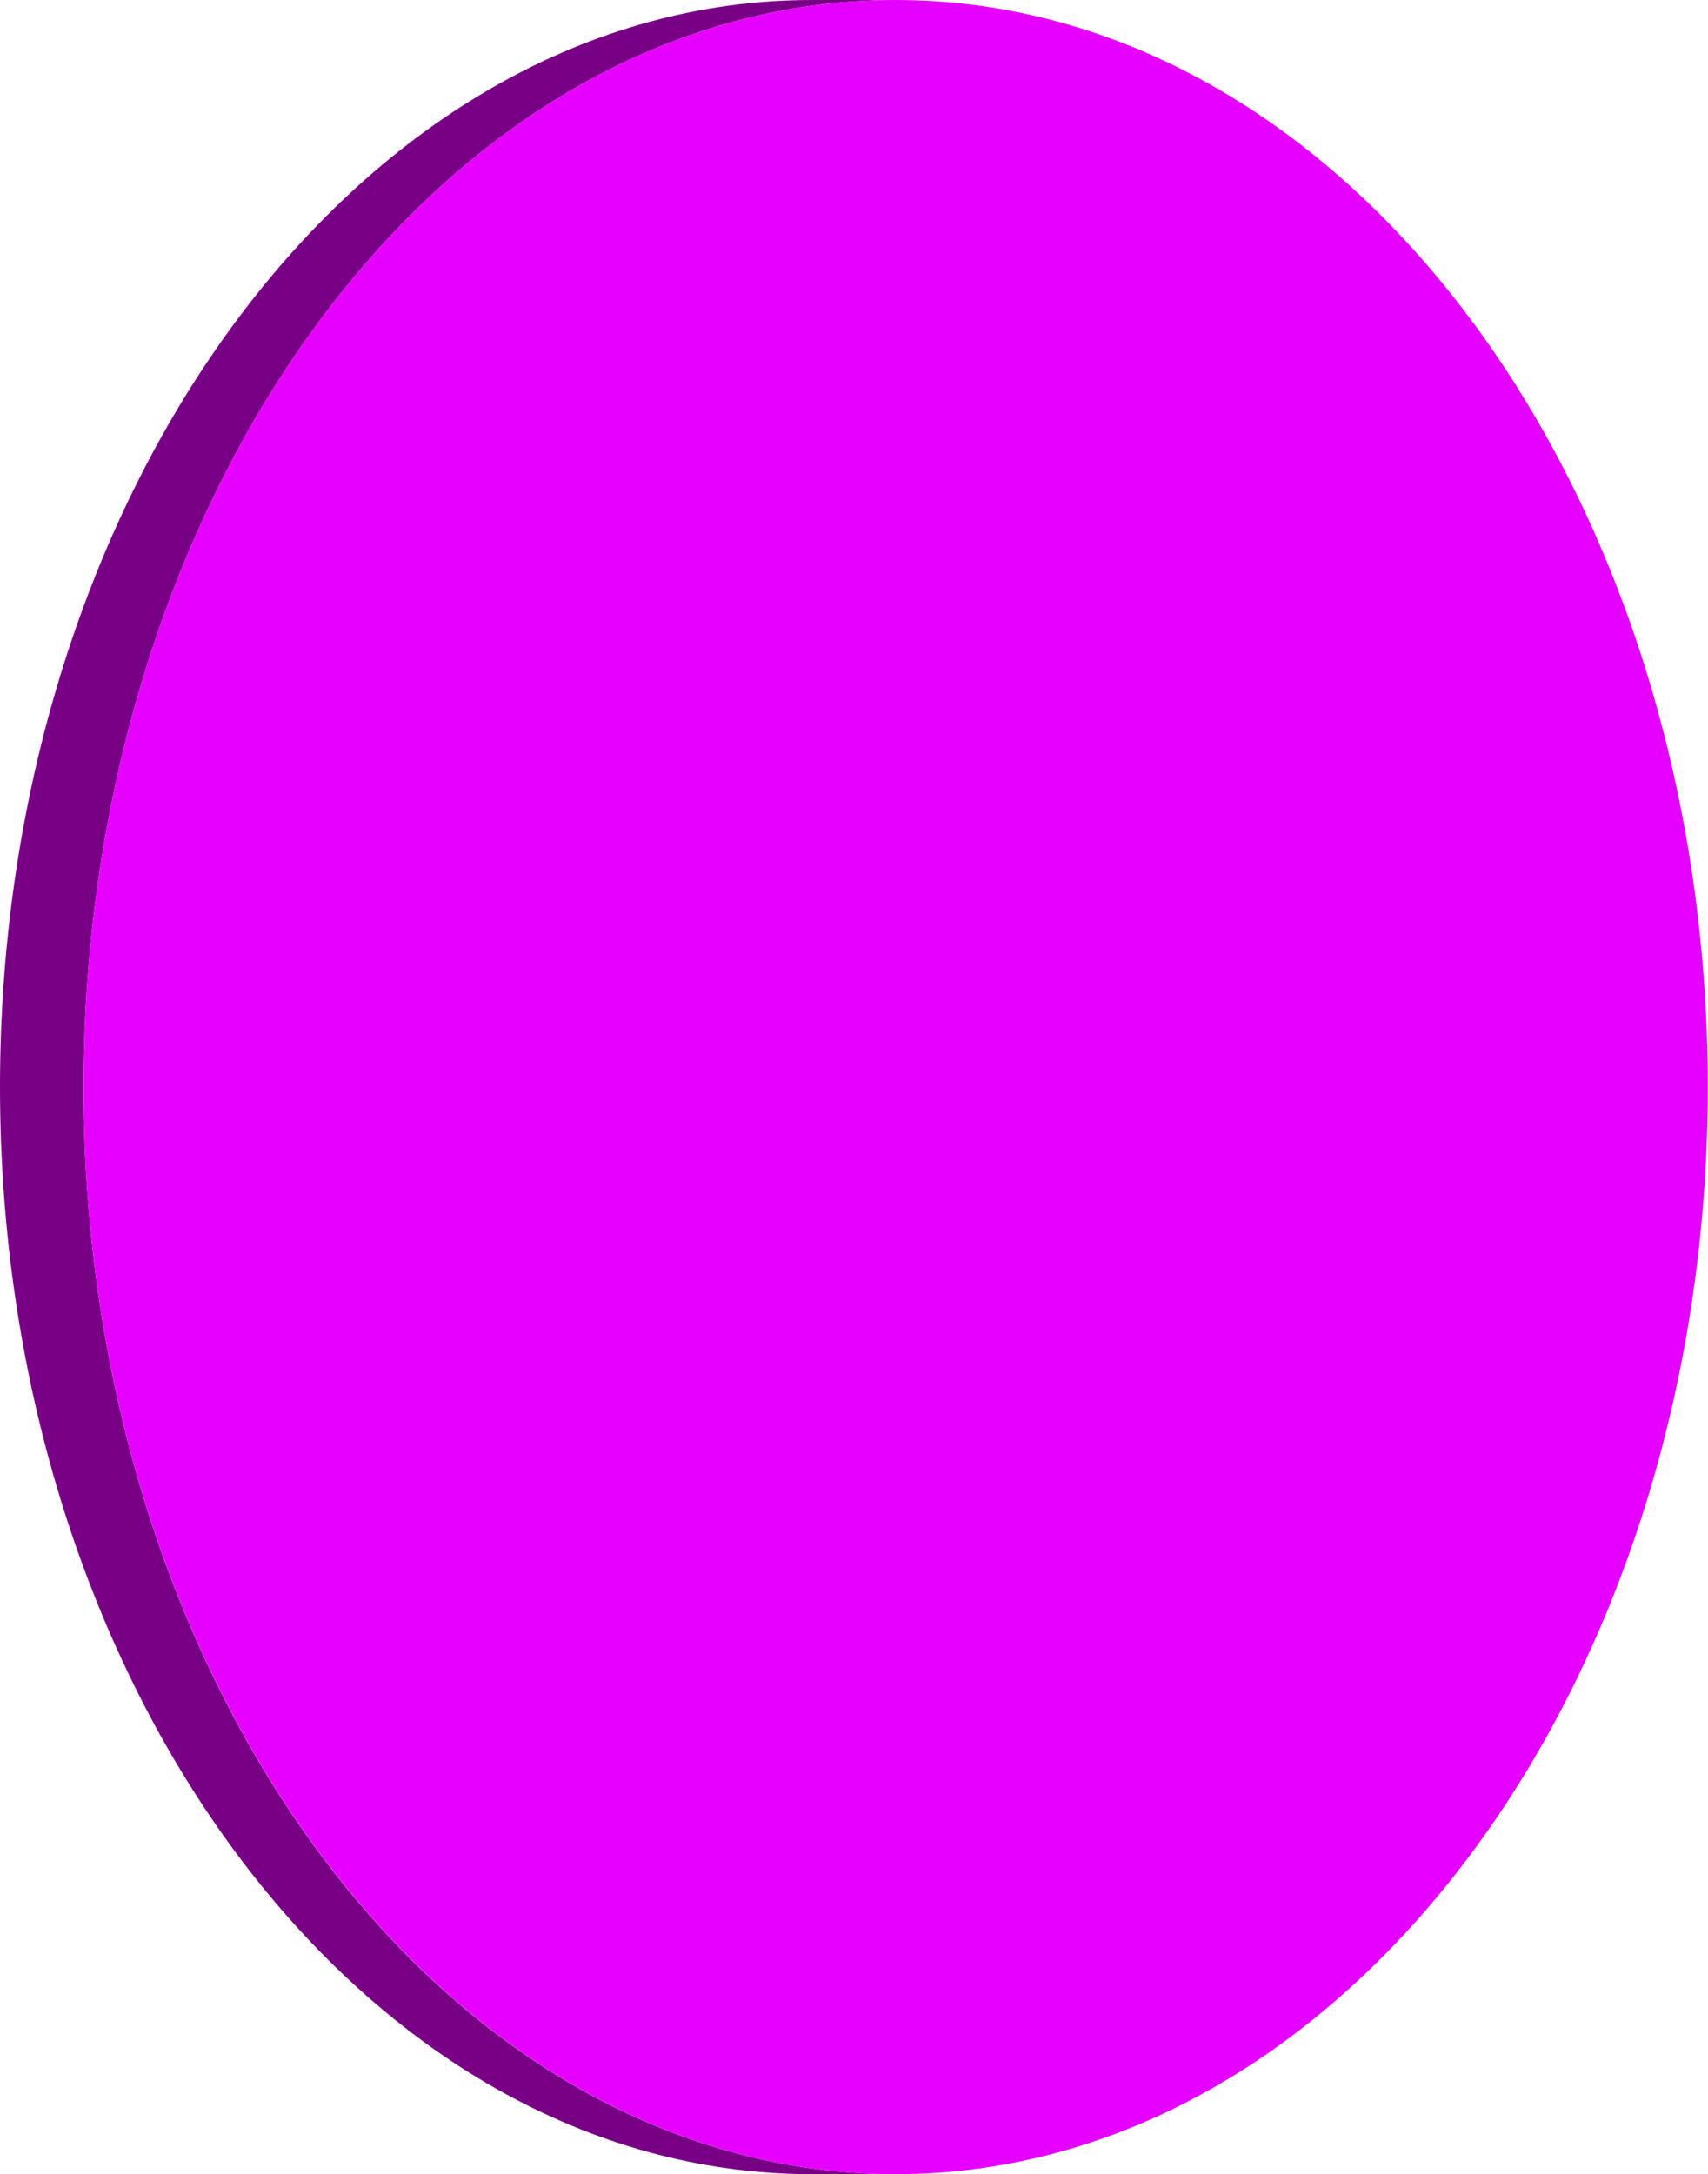 <svg xmlns="http://www.w3.org/2000/svg" xmlns:xlink="http://www.w3.org/1999/xlink" viewBox="0 0 89.08 113.39"><defs><style>.cls-1{fill:none;}.cls-2{isolation:isolate;}.cls-3{clip-path:url(#clip-path);}.cls-4{fill:#780085;}.cls-5{fill:#e600ff;}</style><clipPath id="clip-path"><path class="cls-1" d="M46.71,113.39H42.35C19,113.39,0,88,0,56.69S19,0,42.35,0h4.36C23.32,0,4.36,25.38,4.36,56.69S23.32,113.39,46.71,113.39Z"/></clipPath></defs><title>Risorsa 9</title><g id="Livello_2" data-name="Livello 2"><g id="Livello_1-2" data-name="Livello 1"><g class="cls-2"><g class="cls-2"><g class="cls-3"><g class="cls-2"><path class="cls-4" d="M46.71,113.39H42.35C19,113.39,0,88,0,56.69S19,0,42.35,0h4.36C23.32,0,4.36,25.38,4.36,56.69s19,56.7,42.35,56.7"/></g></g></g><path class="cls-5" d="M46.71,0c23.4,0,42.36,25.38,42.36,56.69s-19,56.7-42.36,56.7S4.36,88,4.36,56.69,23.32,0,46.71,0Z"/></g></g></g></svg>